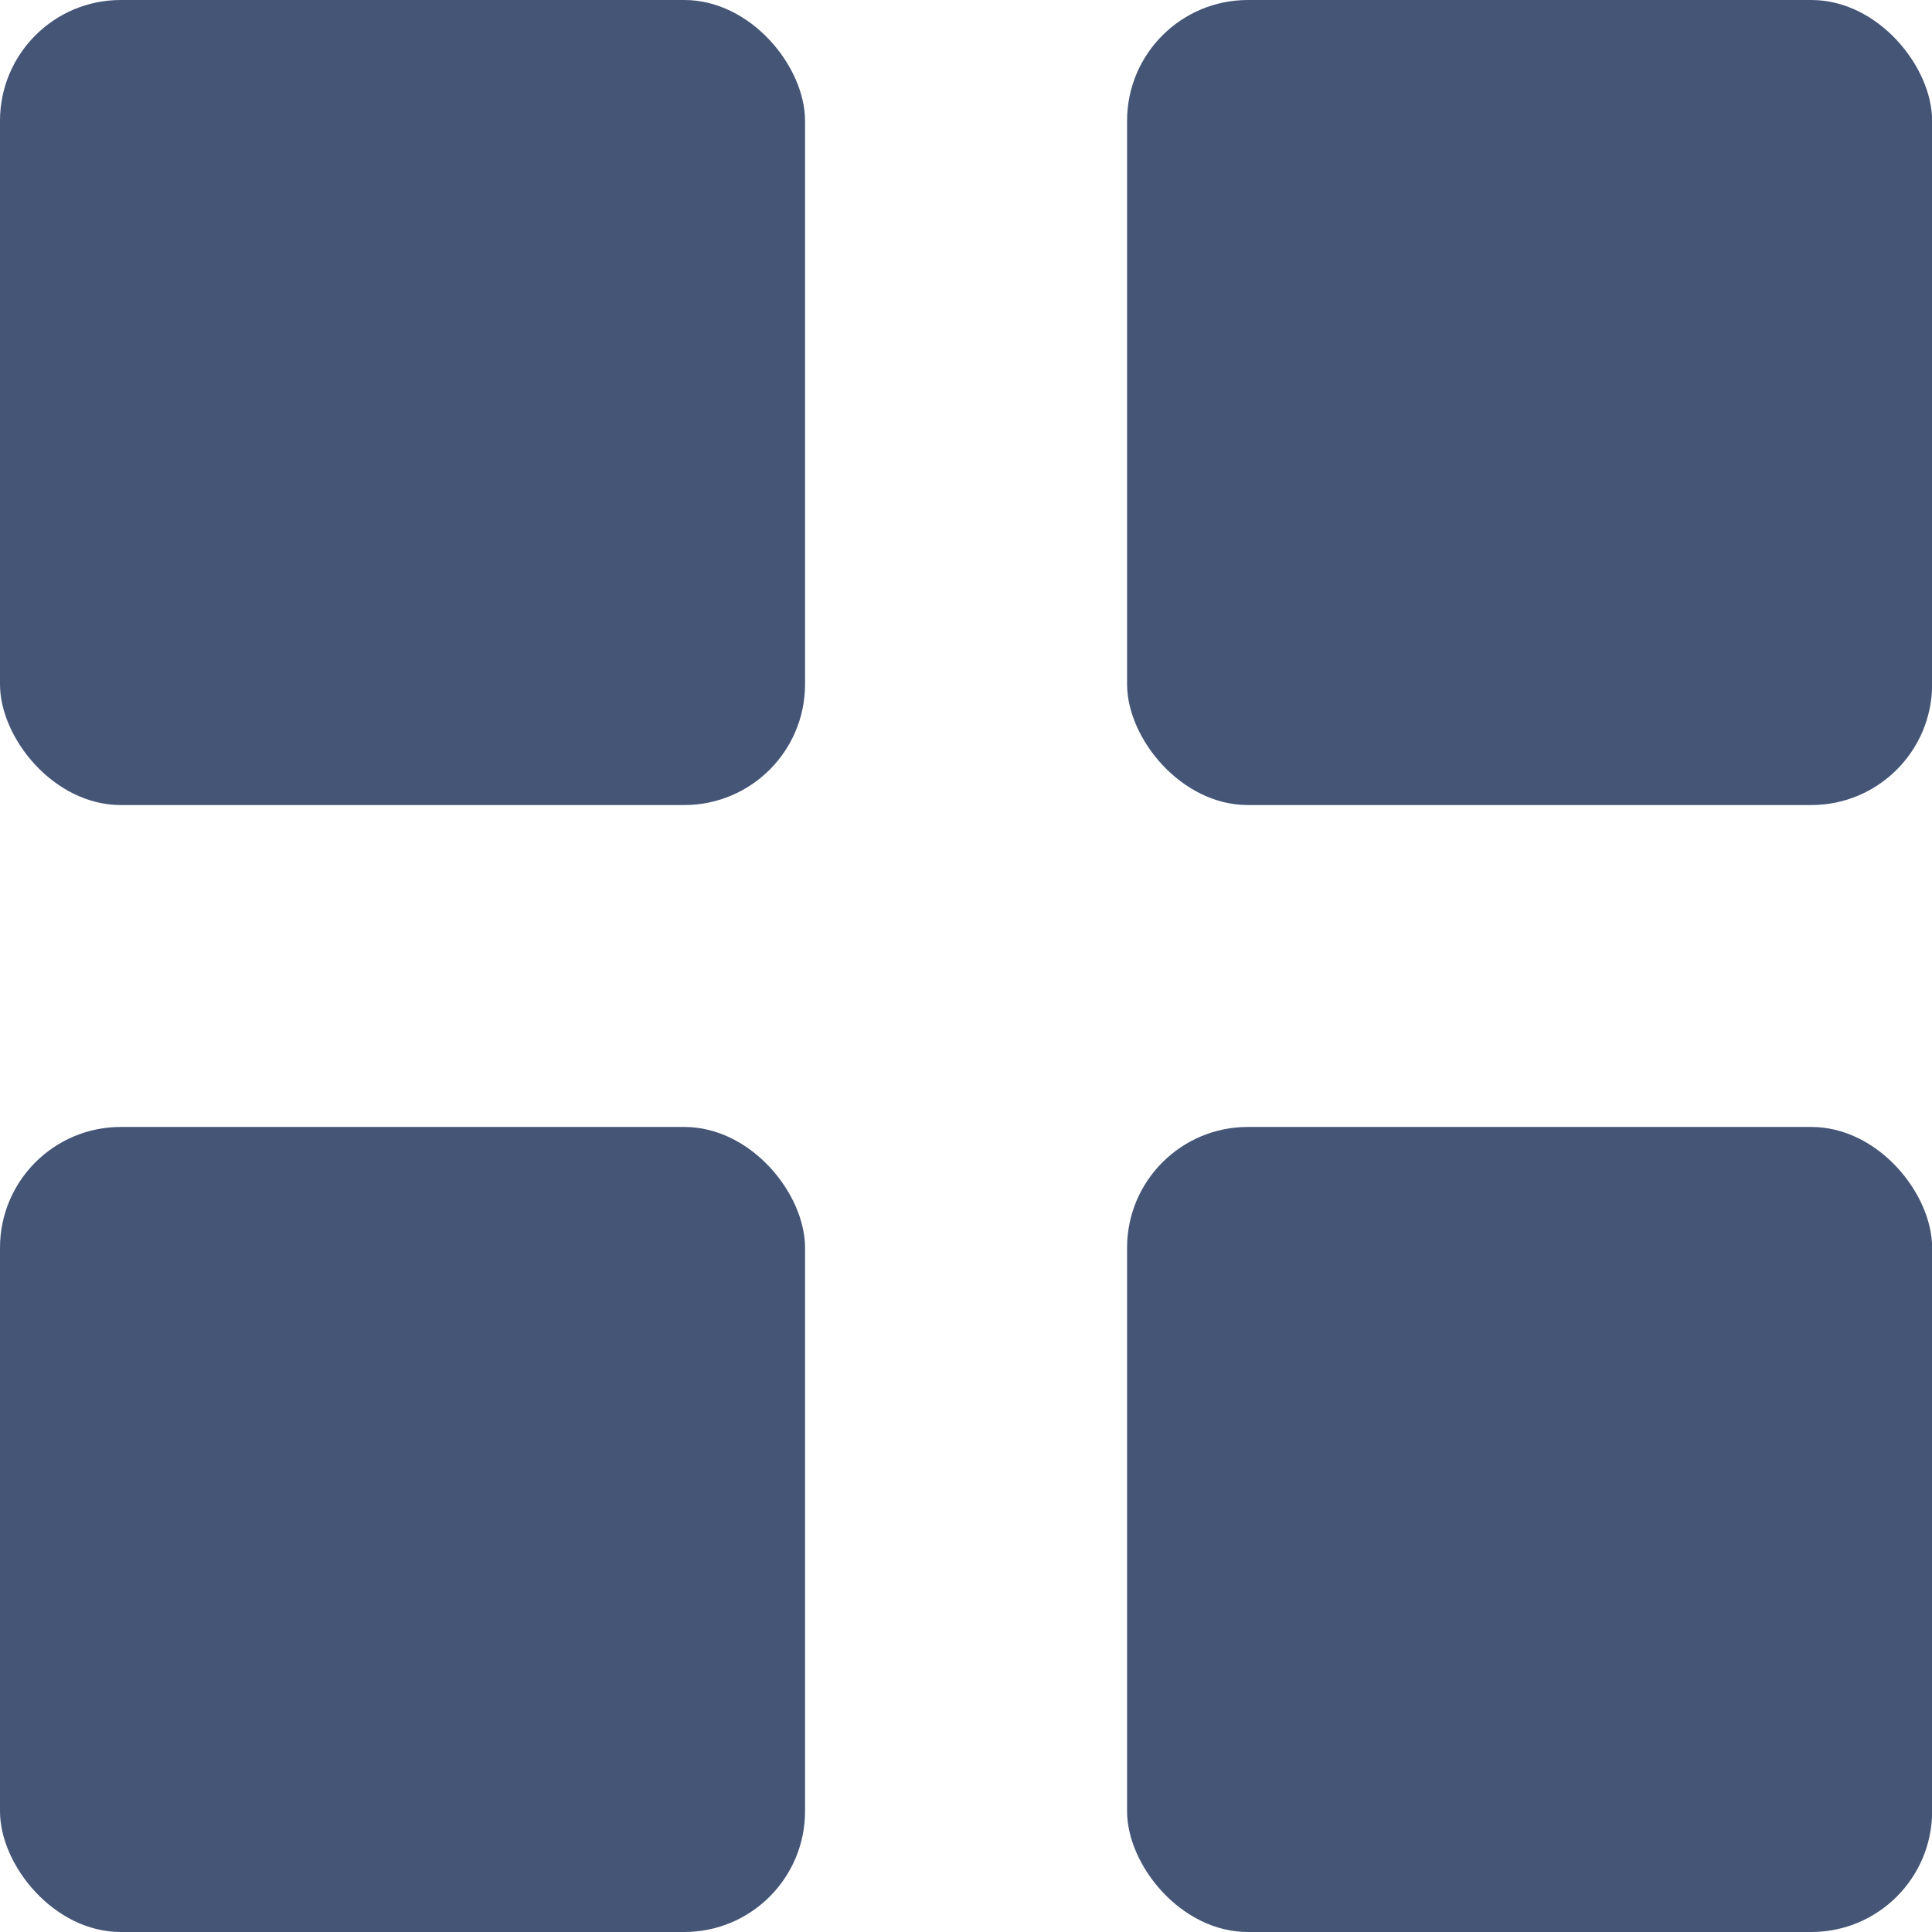 <svg width="16" height="16" viewBox="0 0 16 16" fill="none" xmlns="http://www.w3.org/2000/svg">
<rect width="6.667" height="6.667" rx="1" fill="#445576"/>
<rect x="9.334" width="6.667" height="6.667" rx="1" fill="#445576"/>
<rect y="9.333" width="6.667" height="6.667" rx="1" fill="#445576"/>
<rect x="9.334" y="9.333" width="6.667" height="6.667" rx="1" fill="#445576"/>
</svg>
